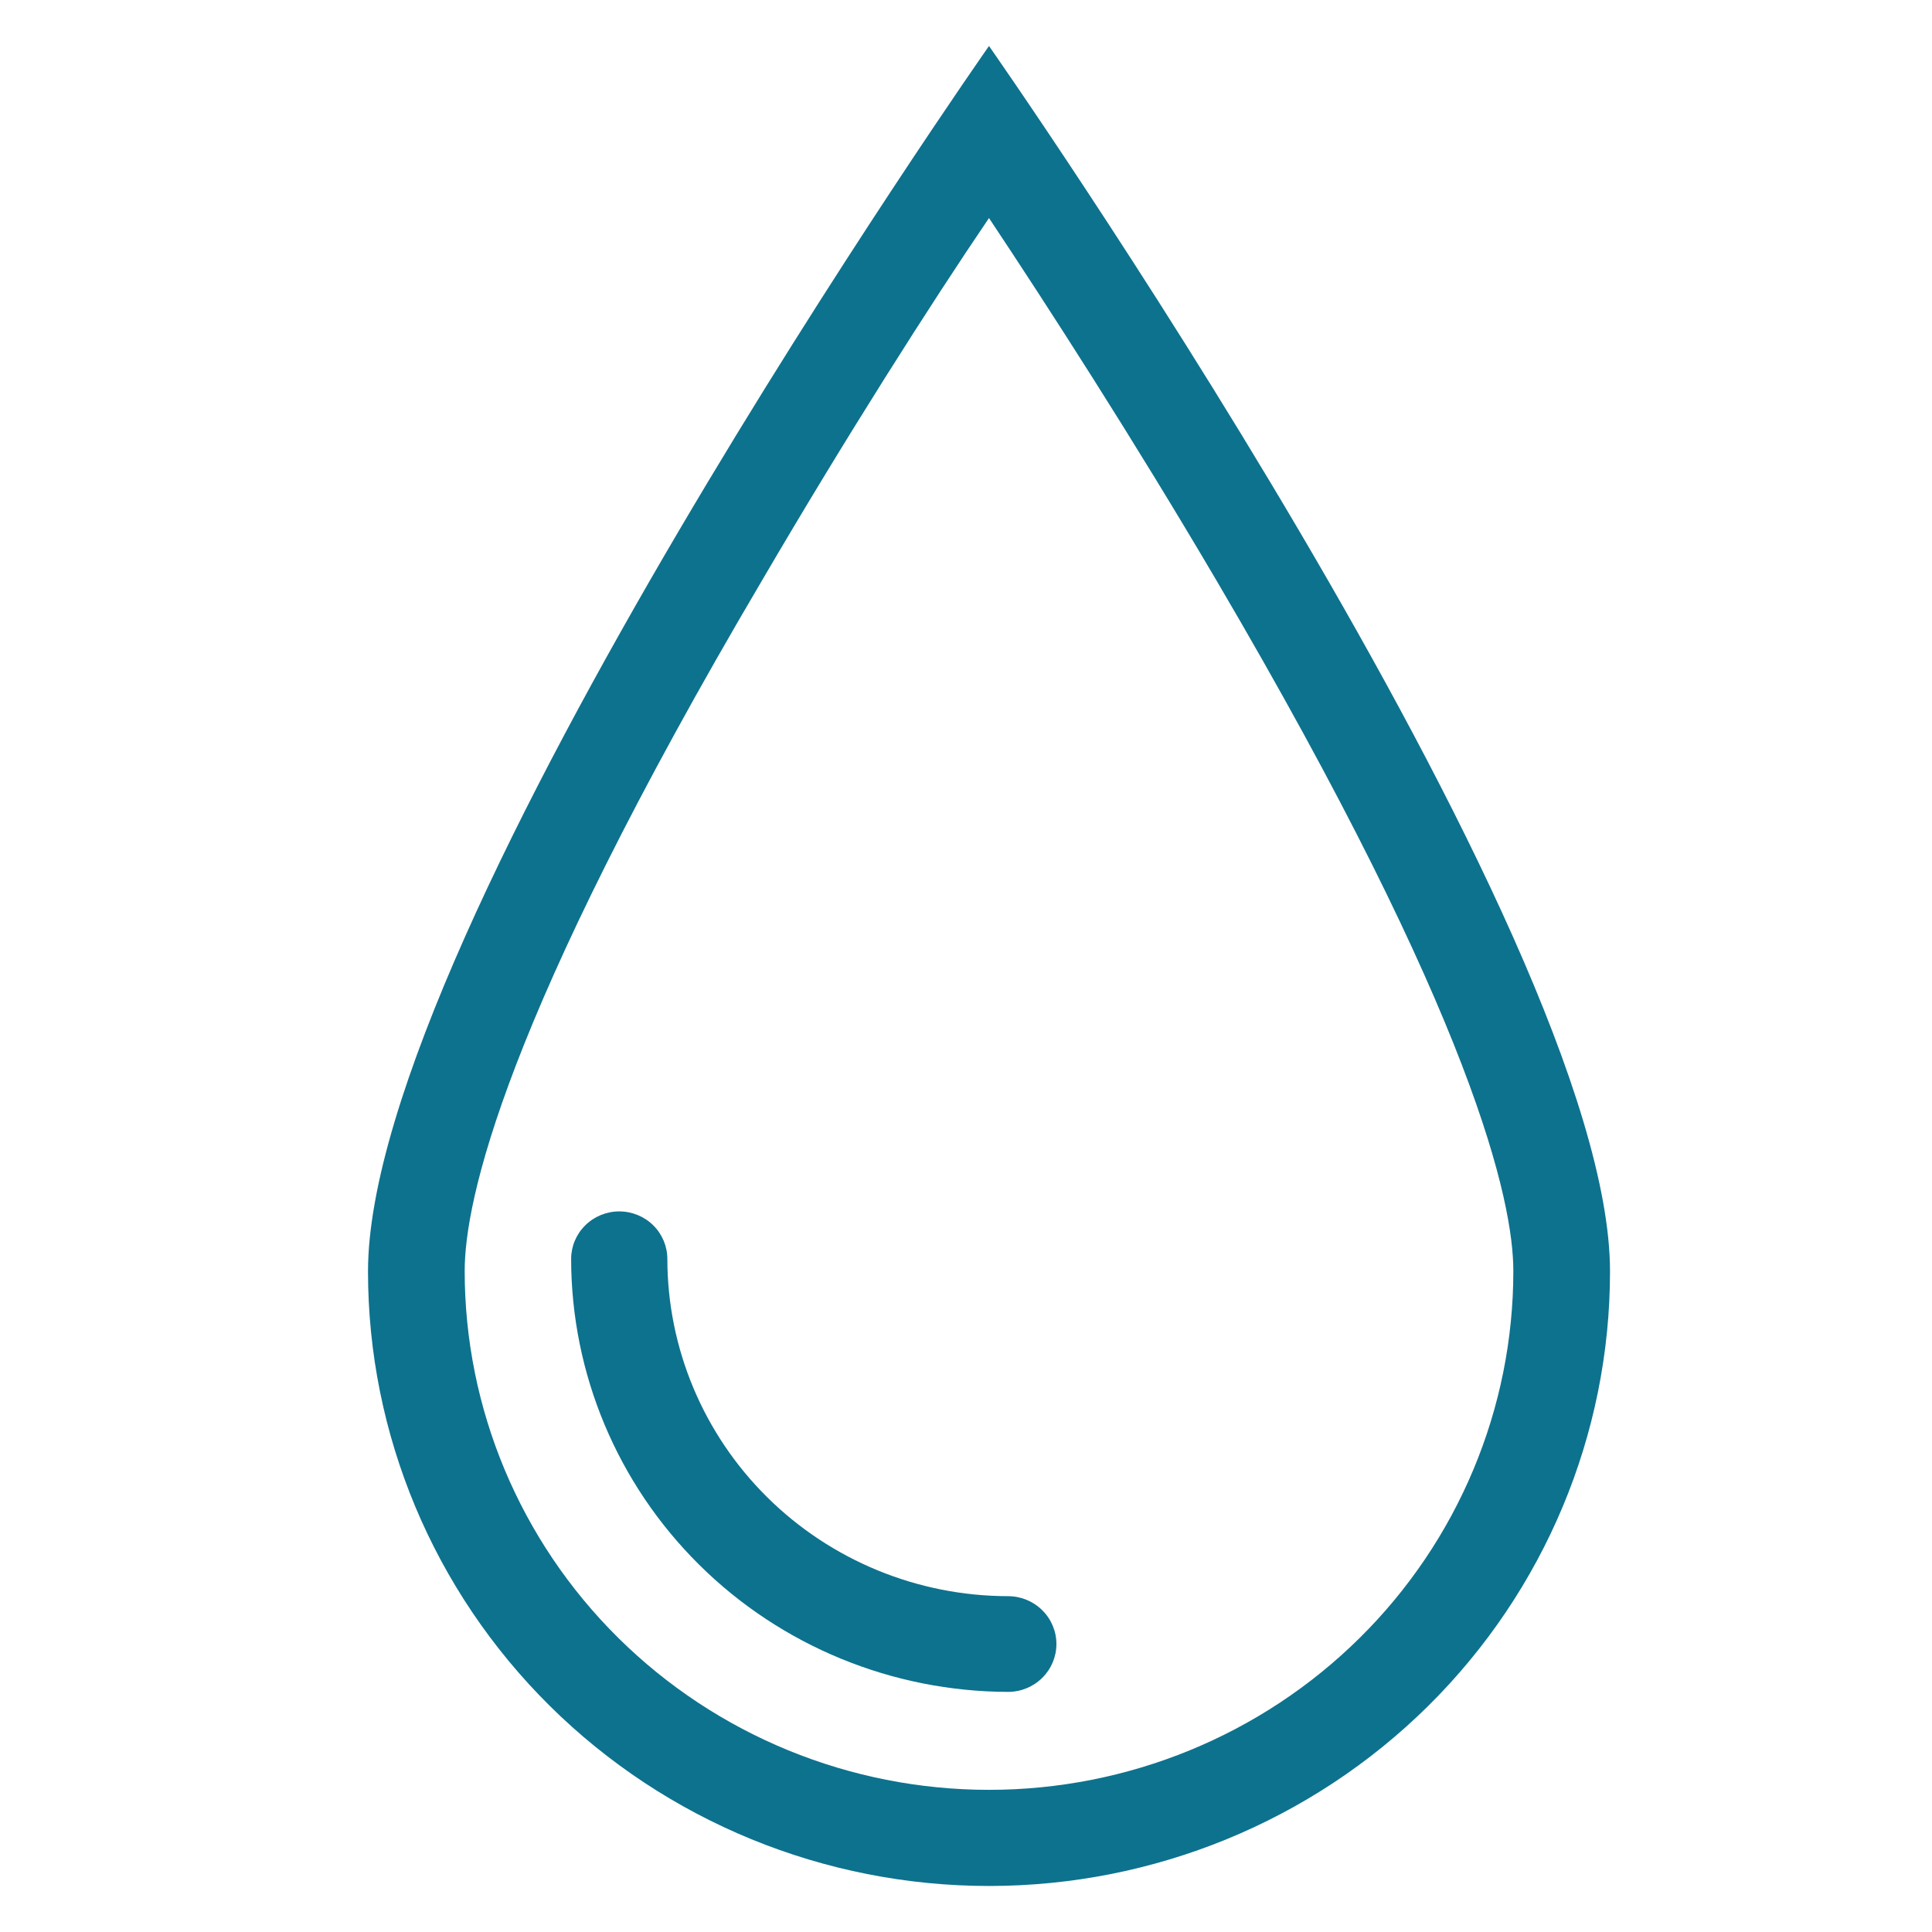 <svg width="50" height="50" viewBox="0 0 50 50" fill="none" xmlns="http://www.w3.org/2000/svg">
<path d="M25.595 5.643C27.123 7.94 29.312 11.333 31.49 15.036C38.166 26.393 39.165 31.107 39.165 32.893C39.165 36.454 37.735 39.87 35.19 42.388C32.646 44.907 29.194 46.321 25.595 46.321C21.997 46.321 18.545 44.907 16 42.388C13.456 39.87 12.026 36.454 12.026 32.893C12.026 31.095 13.024 26.381 19.713 15.036C21.878 11.333 24.068 7.893 25.595 5.643ZM25.595 1.19C25.595 1.19 9.524 24.119 9.524 32.905C9.524 37.123 11.217 41.168 14.231 44.151C17.245 47.134 21.333 48.809 25.595 48.809C29.858 48.809 33.946 47.134 36.96 44.151C39.974 41.168 41.667 37.123 41.667 32.905C41.667 24.119 25.595 1.19 25.595 1.19Z" fill="#0D728E"/>
<path d="M26.089 43.786C23.09 43.779 20.215 42.597 18.096 40.497C15.976 38.397 14.784 35.551 14.781 32.583C14.781 32.256 14.912 31.943 15.146 31.712C15.379 31.481 15.696 31.351 16.026 31.351C16.356 31.351 16.673 31.481 16.907 31.712C17.14 31.943 17.271 32.256 17.271 32.583C17.274 34.897 18.204 37.114 19.857 38.75C21.51 40.386 23.751 41.306 26.089 41.309C26.421 41.309 26.739 41.44 26.973 41.672C27.208 41.904 27.34 42.219 27.34 42.547C27.34 42.876 27.208 43.191 26.973 43.423C26.739 43.655 26.421 43.786 26.089 43.786Z" fill="#0D728E"/>
</svg>
